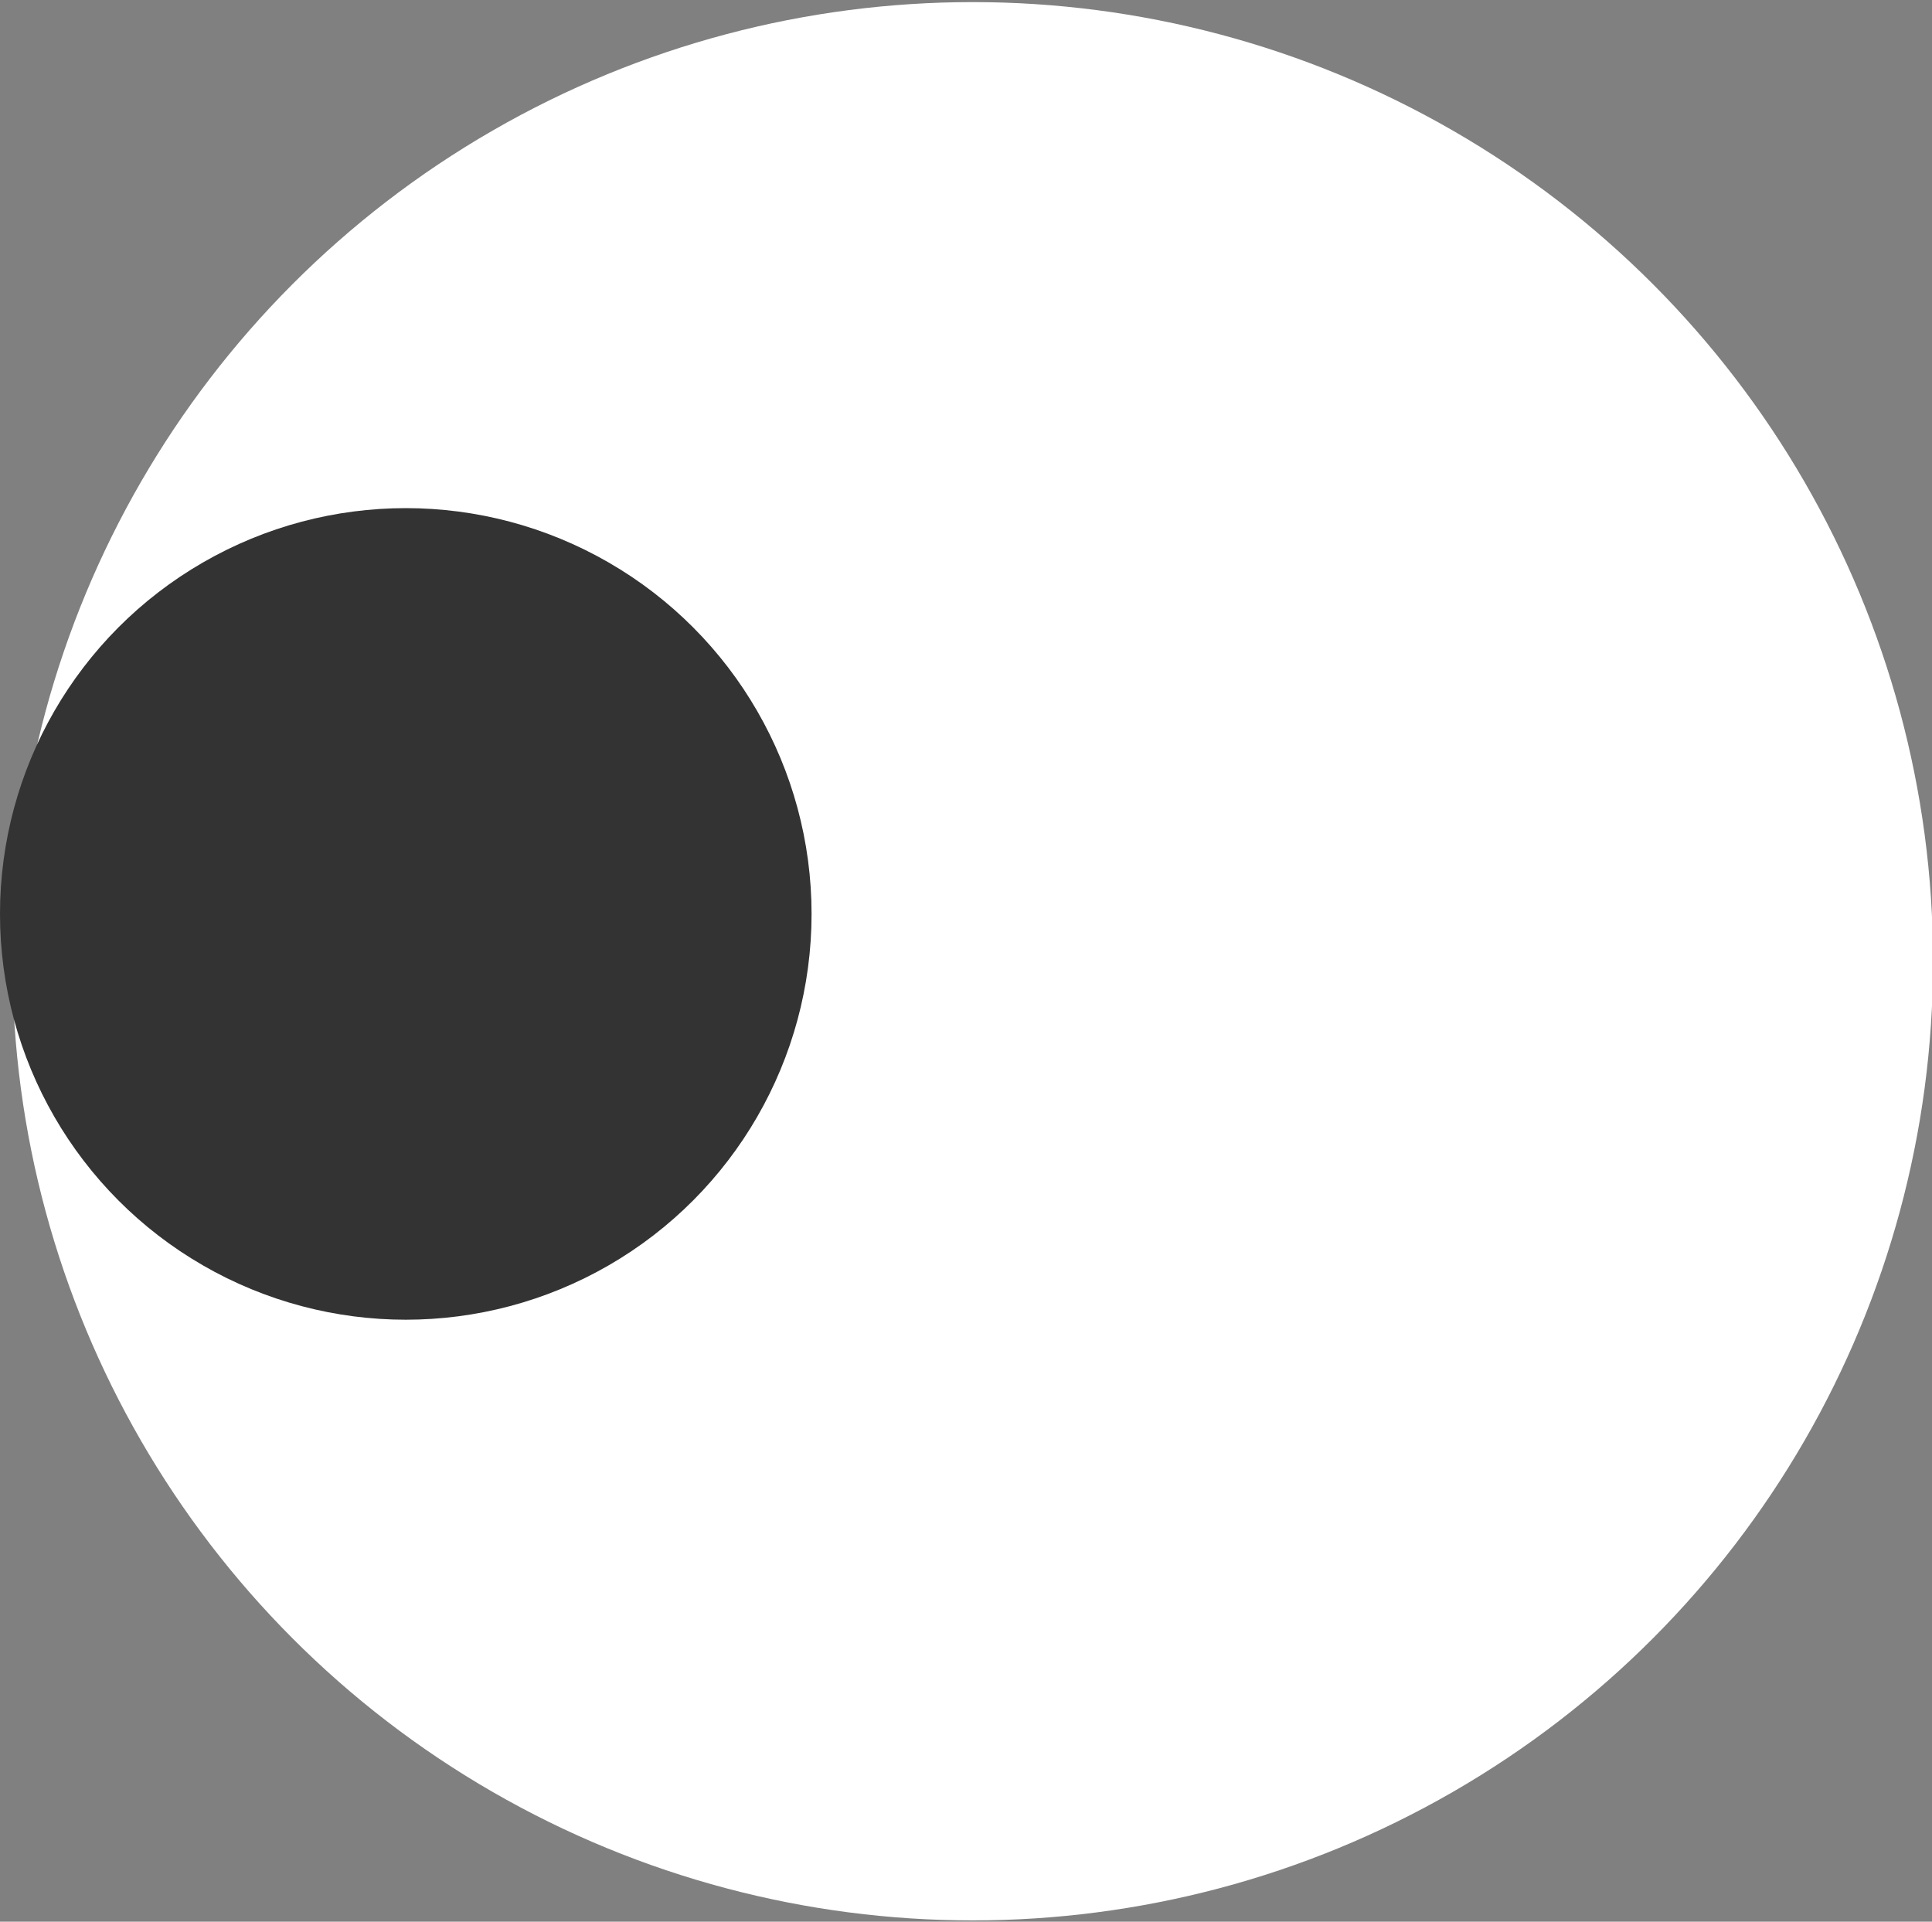 <?xml version="1.0" encoding="UTF-8" standalone="no"?>
<svg
   xmlns:dc="http://purl.org/dc/elements/1.1/"
   xmlns:cc="http://creativecommons.org/ns#"
   xmlns:rdf="http://www.w3.org/1999/02/22-rdf-syntax-ns#"
   xmlns:svg="http://www.w3.org/2000/svg"
   xmlns="http://www.w3.org/2000/svg"
   xmlns:sodipodi="http://sodipodi.sourceforge.net/DTD/sodipodi-0.dtd"
   xmlns:inkscape="http://www.inkscape.org/namespaces/inkscape"
   width="33.152mm"
   height="32.974mm"
   viewBox="0 0 33.152 32.974"
   version="1.1"
   id="svg8"
   sodipodi:docname="cat_eye.svg"
   inkscape:export-filename="/Users/hugosundberg/Desktop/ranodm project2/cat_face.png"
   inkscape:export-xdpi="96"
   inkscape:export-ydpi="96"
   inkscape:version="1.0.1 (c497b03c, 2020-09-10)">
  <rect x="0" y="0" width="33.152" height="32.974" fill="#808080" stroke="none"/>
  <defs
     id="defs2" />
  <sodipodi:namedview
     id="base"
     pagecolor="#ffffff"
     bordercolor="#666666"
     borderopacity="1.0"
     inkscape:pageopacity="0.0"
     inkscape:pageshadow="2"
     inkscape:zoom="0.57702935"
     inkscape:cx="62.986074"
     inkscape:cy="-72.87624"
     inkscape:document-units="mm"
     inkscape:current-layer="layer2"
     inkscape:document-rotation="0"
     showgrid="false"
     inkscape:window-width="1394"
     inkscape:window-height="915"
     inkscape:window-x="1693"
     inkscape:window-y="0"
     inkscape:window-maximized="0" />
  <g
     inkscape:label="Layer 1"
     inkscape:groupmode="layer"
     id="layer1"
     style="display:none;opacity:1;mix-blend-mode:normal"
     transform="translate(-104.541,-163.444)">
    <path
       id="path16"
       style="fill:#333333;fill-rule:evenodd;stroke-width:1"
       d="M 408.572,437.143 A 254.286,254.286 0 0 0 154.285,691.428 254.286,254.286 0 0 0 408.572,945.715 254.286,254.286 0 0 0 662.857,691.428 254.286,254.286 0 0 0 408.572,437.143 Z m 61.057,151.43 a 61.429,60 0 0 1 0.371,0 61.429,60 0 0 1 61.428,60 61.429,60 0 0 1 -61.428,60 61.429,60 0 0 1 -61.428,-60 61.429,60 0 0 1 61.057,-60 z M 300,591.428 a 61.429,60 0 0 1 61.428,60 61.429,60 0 0 1 -61.428,60 61.429,60 0 0 1 -61.428,-60 61.429,60 0 0 1 61.428,-60 z"
       transform="scale(0.265)" />
    <path
       style="fill:none;stroke:#ffffff;stroke-width:1.284;stroke-linecap:butt;stroke-linejoin:miter;stroke-miterlimit:4;stroke-dasharray:none;stroke-opacity:1"
       d="m 101.634,197.291 c 1.371,25.129 -5.118,30.251 -25.728,19.955 -0.962,-0.481 -1.956,-0.995 -2.98,-1.543"
       id="path45"
       sodipodi:nodetypes="csc" />
    <path
       style="fill:none;stroke:#ffffff;stroke-width:1.284;stroke-linecap:butt;stroke-linejoin:miter;stroke-miterlimit:4;stroke-dasharray:none;stroke-opacity:1"
       d="m 101.634,197.291 c -1.371,25.129 5.118,30.251 25.728,19.955 0.962,-0.481 1.956,-0.995 2.98,-1.543"
       id="path45-0"
       sodipodi:nodetypes="csc" />
    <path
       style="fill:#333333;fill-opacity:1;stroke:#000000;stroke-width:0.265px;stroke-linecap:butt;stroke-linejoin:miter;stroke-opacity:1"
       d="M 55.278,145.58 46.839,81.862 c 0,0 26.584,27.006 28.694,54.434"
       id="path887" />
    <path
       style="fill:#333333;fill-opacity:1;stroke:#000000;stroke-width:0.265px;stroke-linecap:butt;stroke-linejoin:miter;stroke-opacity:1"
       d="m 154.416,143.859 8.439,-63.718 c 0,0 -26.584,27.006 -28.694,54.434"
       id="path887-7" />
    <ellipse
       style="fill:#333333;fill-opacity:1;stroke:none;stroke-width:0.865;stroke-miterlimit:4;stroke-dasharray:none;stroke-opacity:1"
       id="path1098"
       cx="79.752"
       cy="170.687"
       rx="19.833"
       ry="20.888" />
    <ellipse
       style="display:inline;opacity:1;fill:#333333;fill-opacity:1;stroke:none;stroke-width:0.865;stroke-miterlimit:4;stroke-dasharray:none;stroke-opacity:1"
       id="path1098-6"
       cx="124.481"
       cy="172.586"
       rx="19.833"
       ry="20.888"
       inkscape:export-filename="/Users/hugosundberg/Desktop/ranodm project2/cat_face.png"
       inkscape:export-xdpi="120.40443"
       inkscape:export-ydpi="120.40443" />
  </g>
  <g
     inkscape:groupmode="layer"
     id="layer2"
     inkscape:label="Layer 2"
     style="display:inline;opacity:1;mix-blend-mode:normal"
     transform="translate(-104.541,-163.444)">
    <ellipse
       style="display:inline;opacity:1;mix-blend-mode:normal;fill:#ffffff;fill-opacity:1;stroke:none;stroke-width:1.677;stroke-miterlimit:4;stroke-dasharray:none;stroke-opacity:1;"
       id="path989-4"
       cx="62.183"
       cy="60.956"
       rx="62.183"
       ry="60.956"
       transform="matrix(0.265,0,0,0.27,104.754,163.48)"
       inkscape:export-filename="/Users/hugosundberg/Desktop/ranodm project2/cat_eye.png"
       inkscape:export-xdpi="120.40443"
       inkscape:export-ydpi="120.40443" />
    <circle
       style="fill:#333333;fill-opacity:1;stroke:none;stroke-width:0.865;stroke-miterlimit:4;stroke-dasharray:none;stroke-opacity:1"
       id="path1029"
       cx="111.504"
       cy="179.126"
       r="6.963"
       inkscape:export-filename="/Users/hugosundberg/Desktop/ranodm project2/cat_eye.png"
       inkscape:export-xdpi="120.40443"
       inkscape:export-ydpi="120.40443" />
  </g>
</svg>
